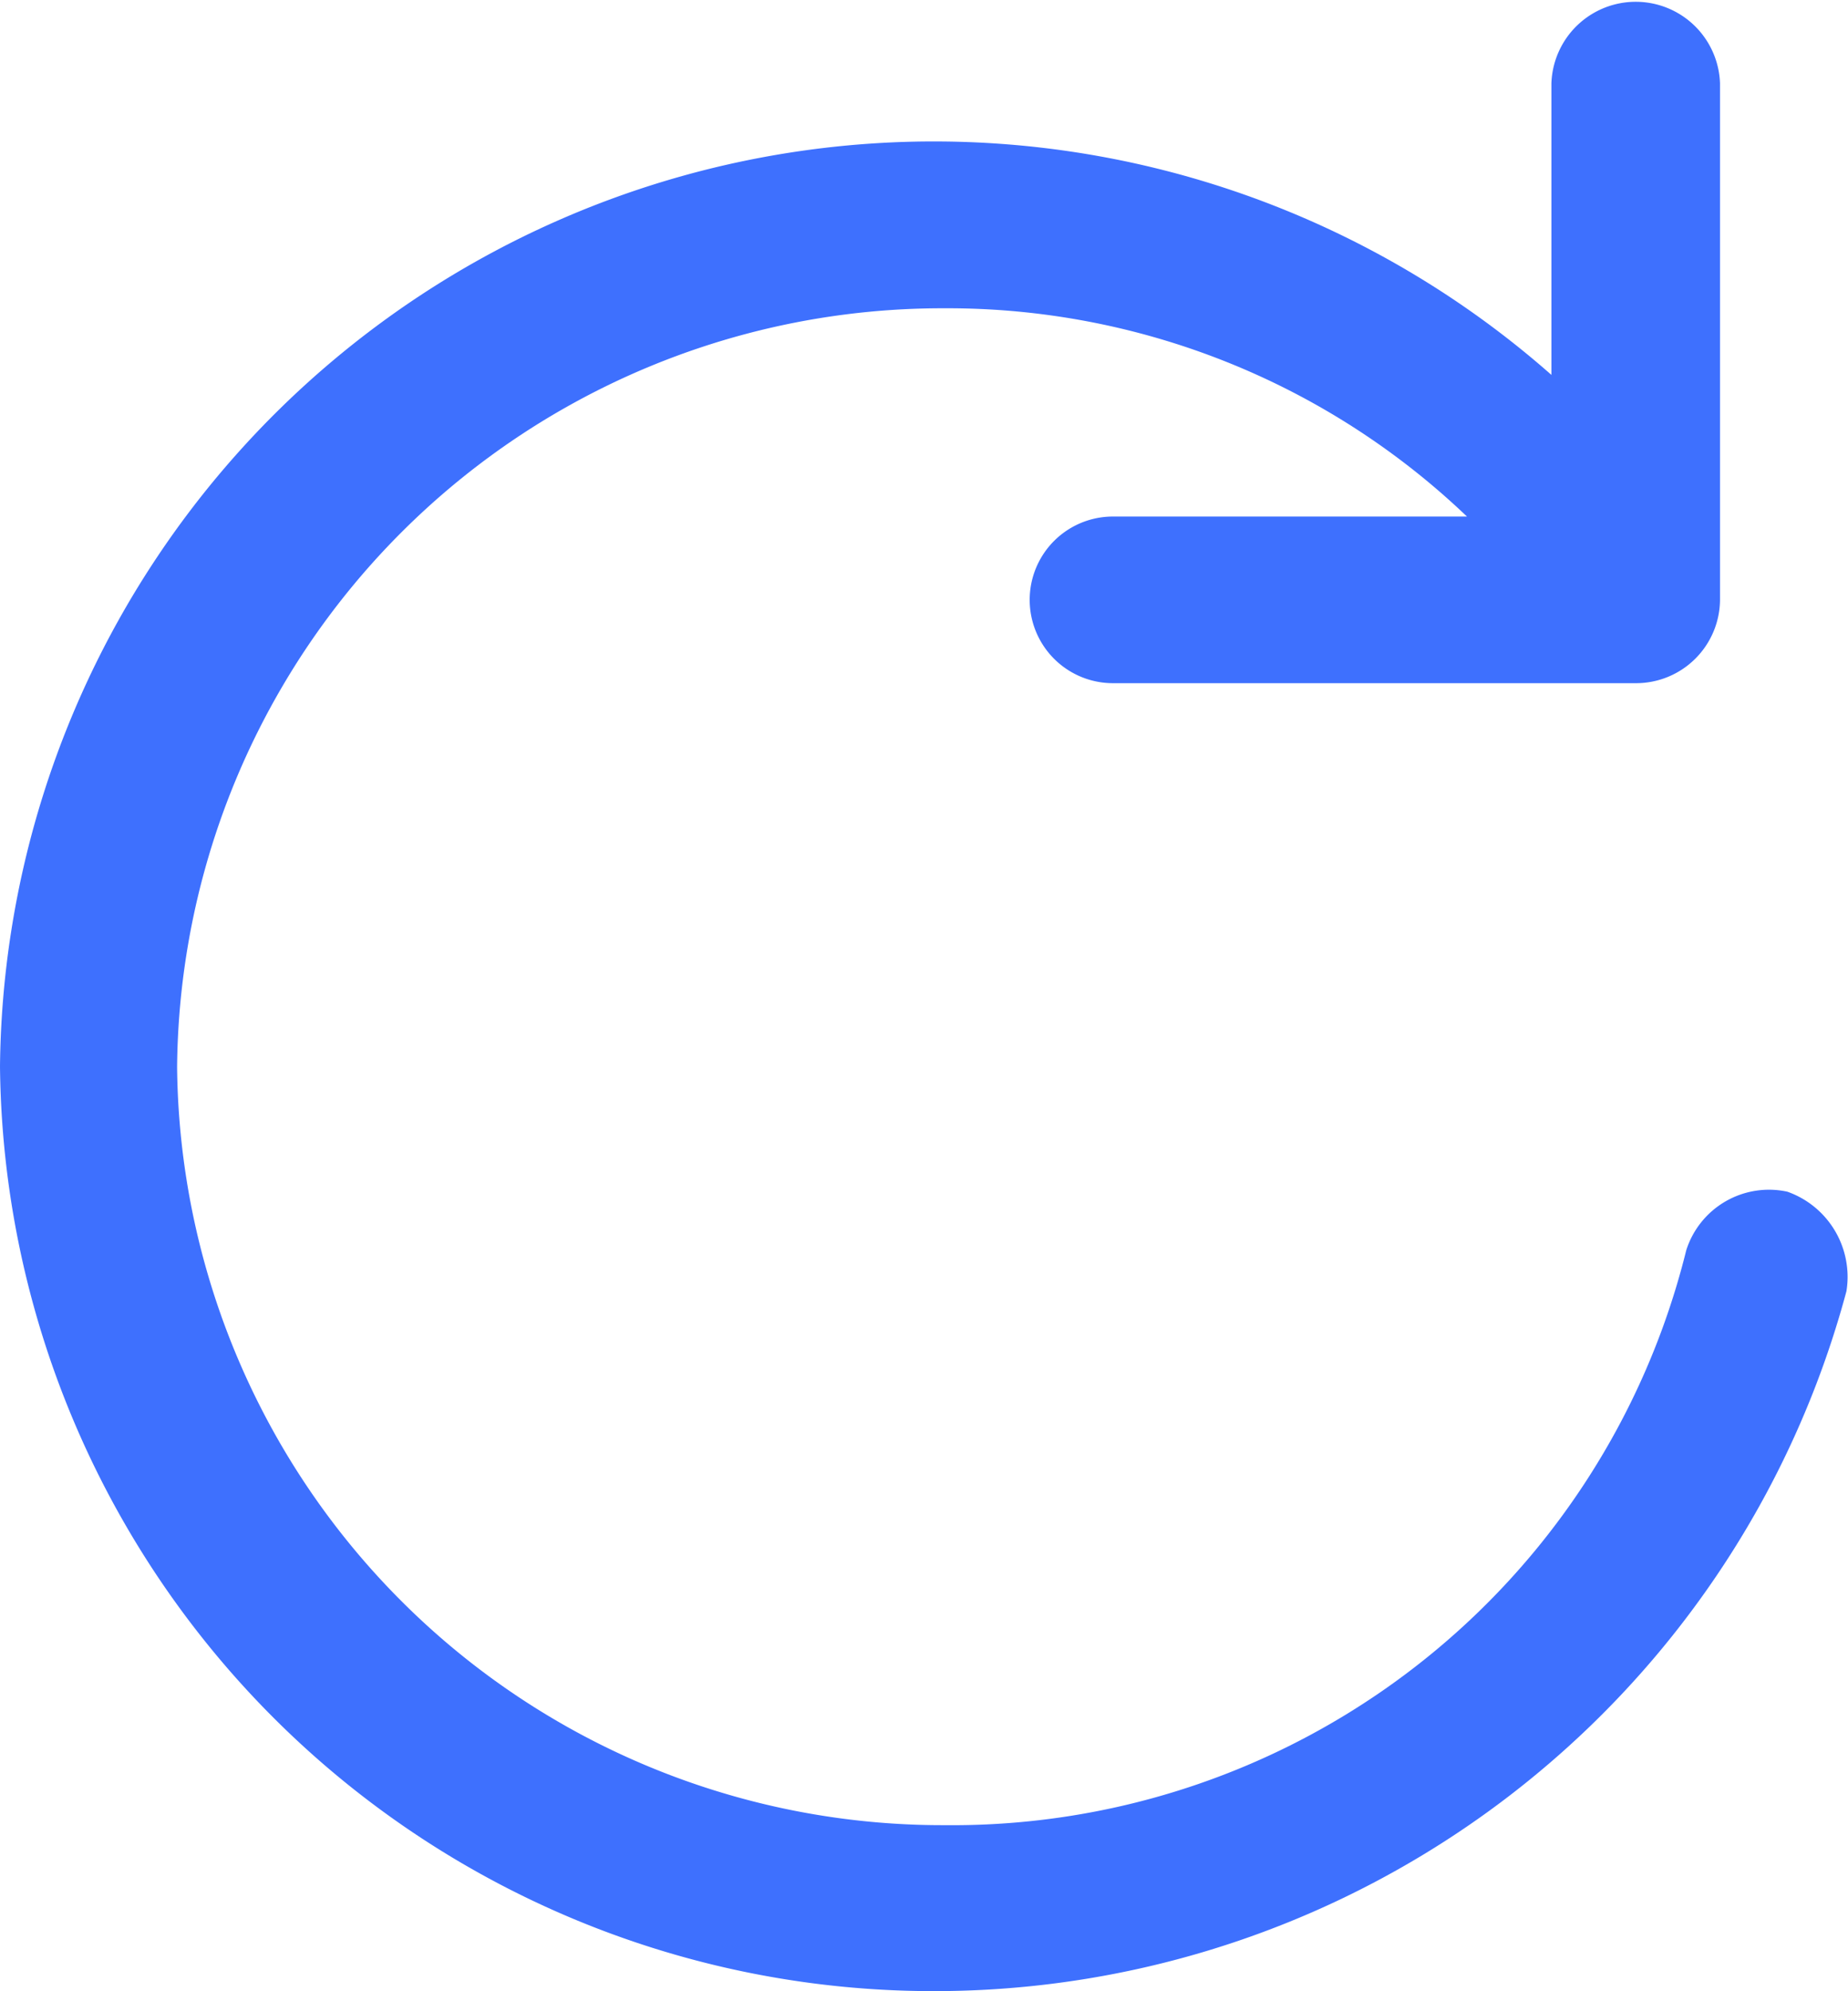 <svg xmlns="http://www.w3.org/2000/svg" width="18.929" height="20.385" viewBox="0 0 18.929 20.385"><defs><style>.a{fill:#3e70fe;}</style></defs><g transform="translate(-3.136 -1.568)"><path class="a" d="M18.308,12.2a.889.889,0,0,0-1.036.6,7.745,7.745,0,0,1-7.6,5.885,7.839,7.839,0,0,1-7.858-7.762A7.839,7.839,0,0,1,9.672,3.156a7.7,7.7,0,0,1,5.354,2.132H11.4a.853.853,0,1,0,0,1.706h5.354a.86.86,0,0,0,.864-.853V.853a.864.864,0,0,0-1.727,0V3.838A9.566,9.566,0,0,0,0,10.917a9.561,9.561,0,0,0,9.586,9.467,9.673,9.673,0,0,0,9.327-7.165A.925.925,0,0,0,18.308,12.2Z" transform="translate(3.136 1.568)"/></g></svg>